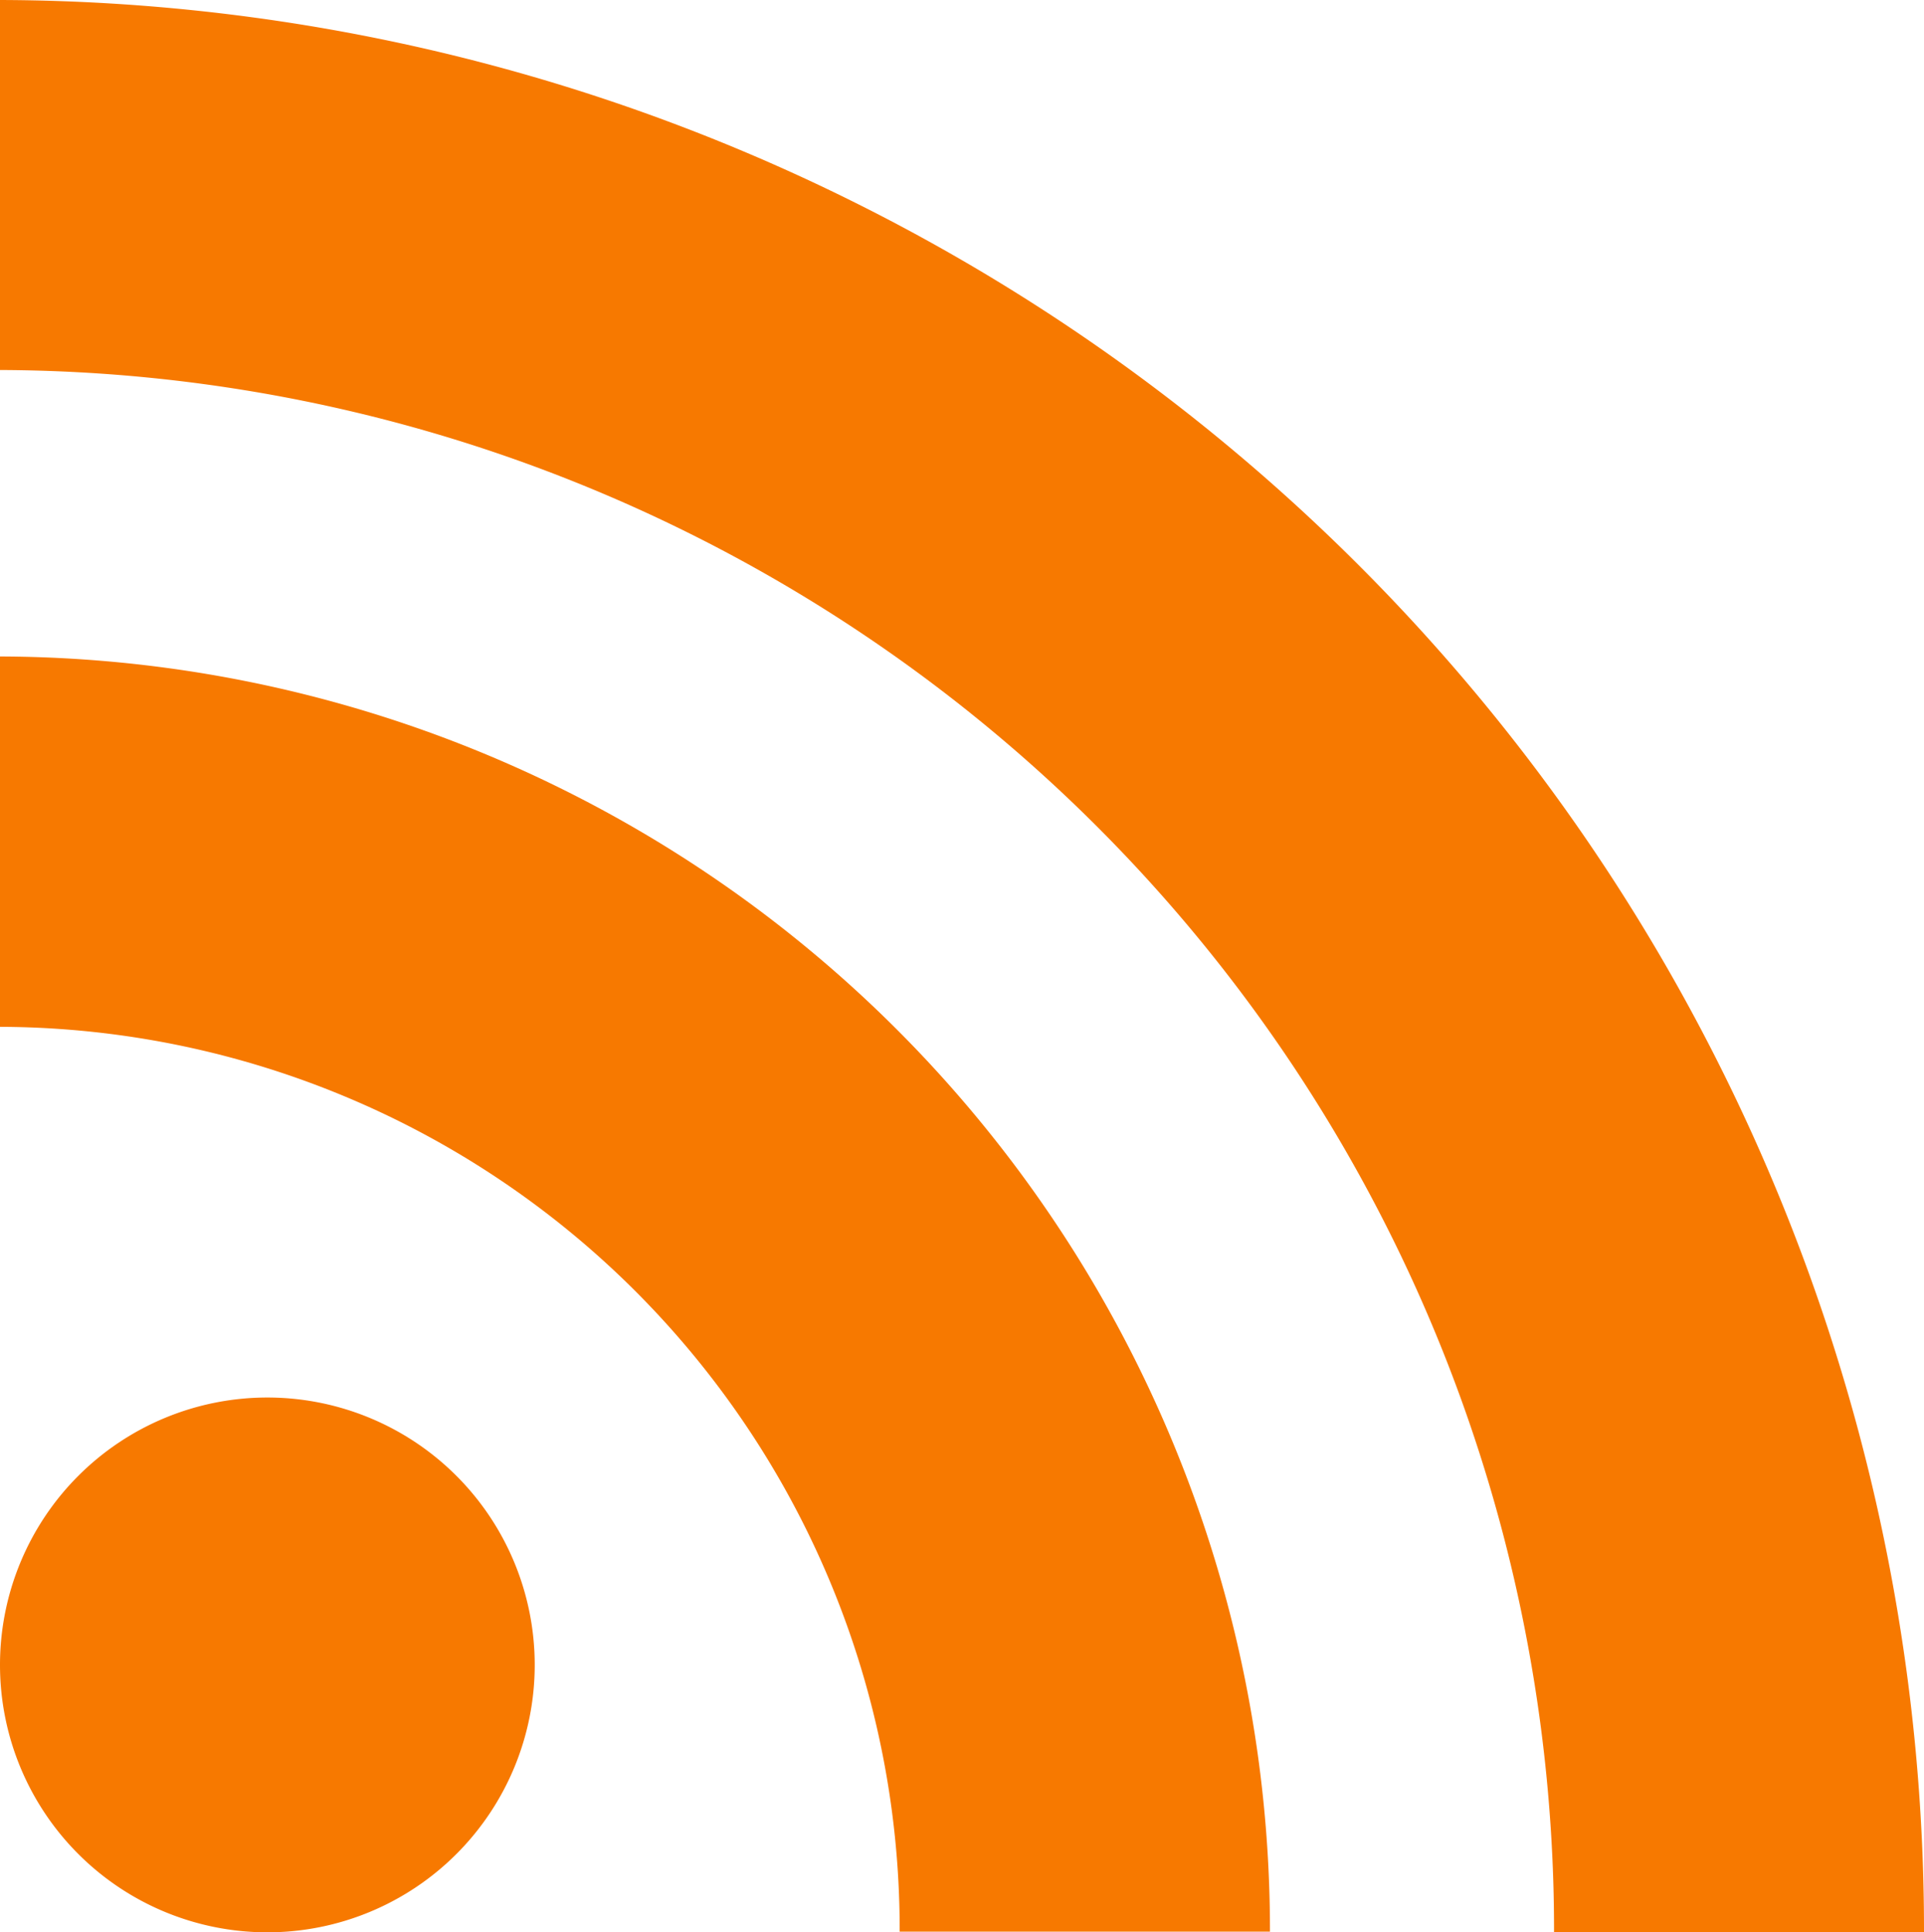 <svg xmlns="http://www.w3.org/2000/svg" viewBox="0 0 57.57 57.8"><defs><style>.cls-1{fill:#f77900;}</style></defs><title>icon-rss</title><g id="Layer_2" data-name="Layer 2"><g id="Layer_1-2" data-name="Layer 1"><path class="cls-1" d="M8,41.81a8,8,0,1,1-8,8A8,8,0,0,1,8,41.81Z"/><path class="cls-1" d="M0,30.72A27,27,0,0,1,26.92,57.79H38A38.11,38.11,0,0,0,0,19.64Z"/><path class="cls-1" d="M0,11.07A46.66,46.66,0,0,1,46.5,57.8H57.57A57.74,57.74,0,0,0,0,0Z"/></g></g></svg>